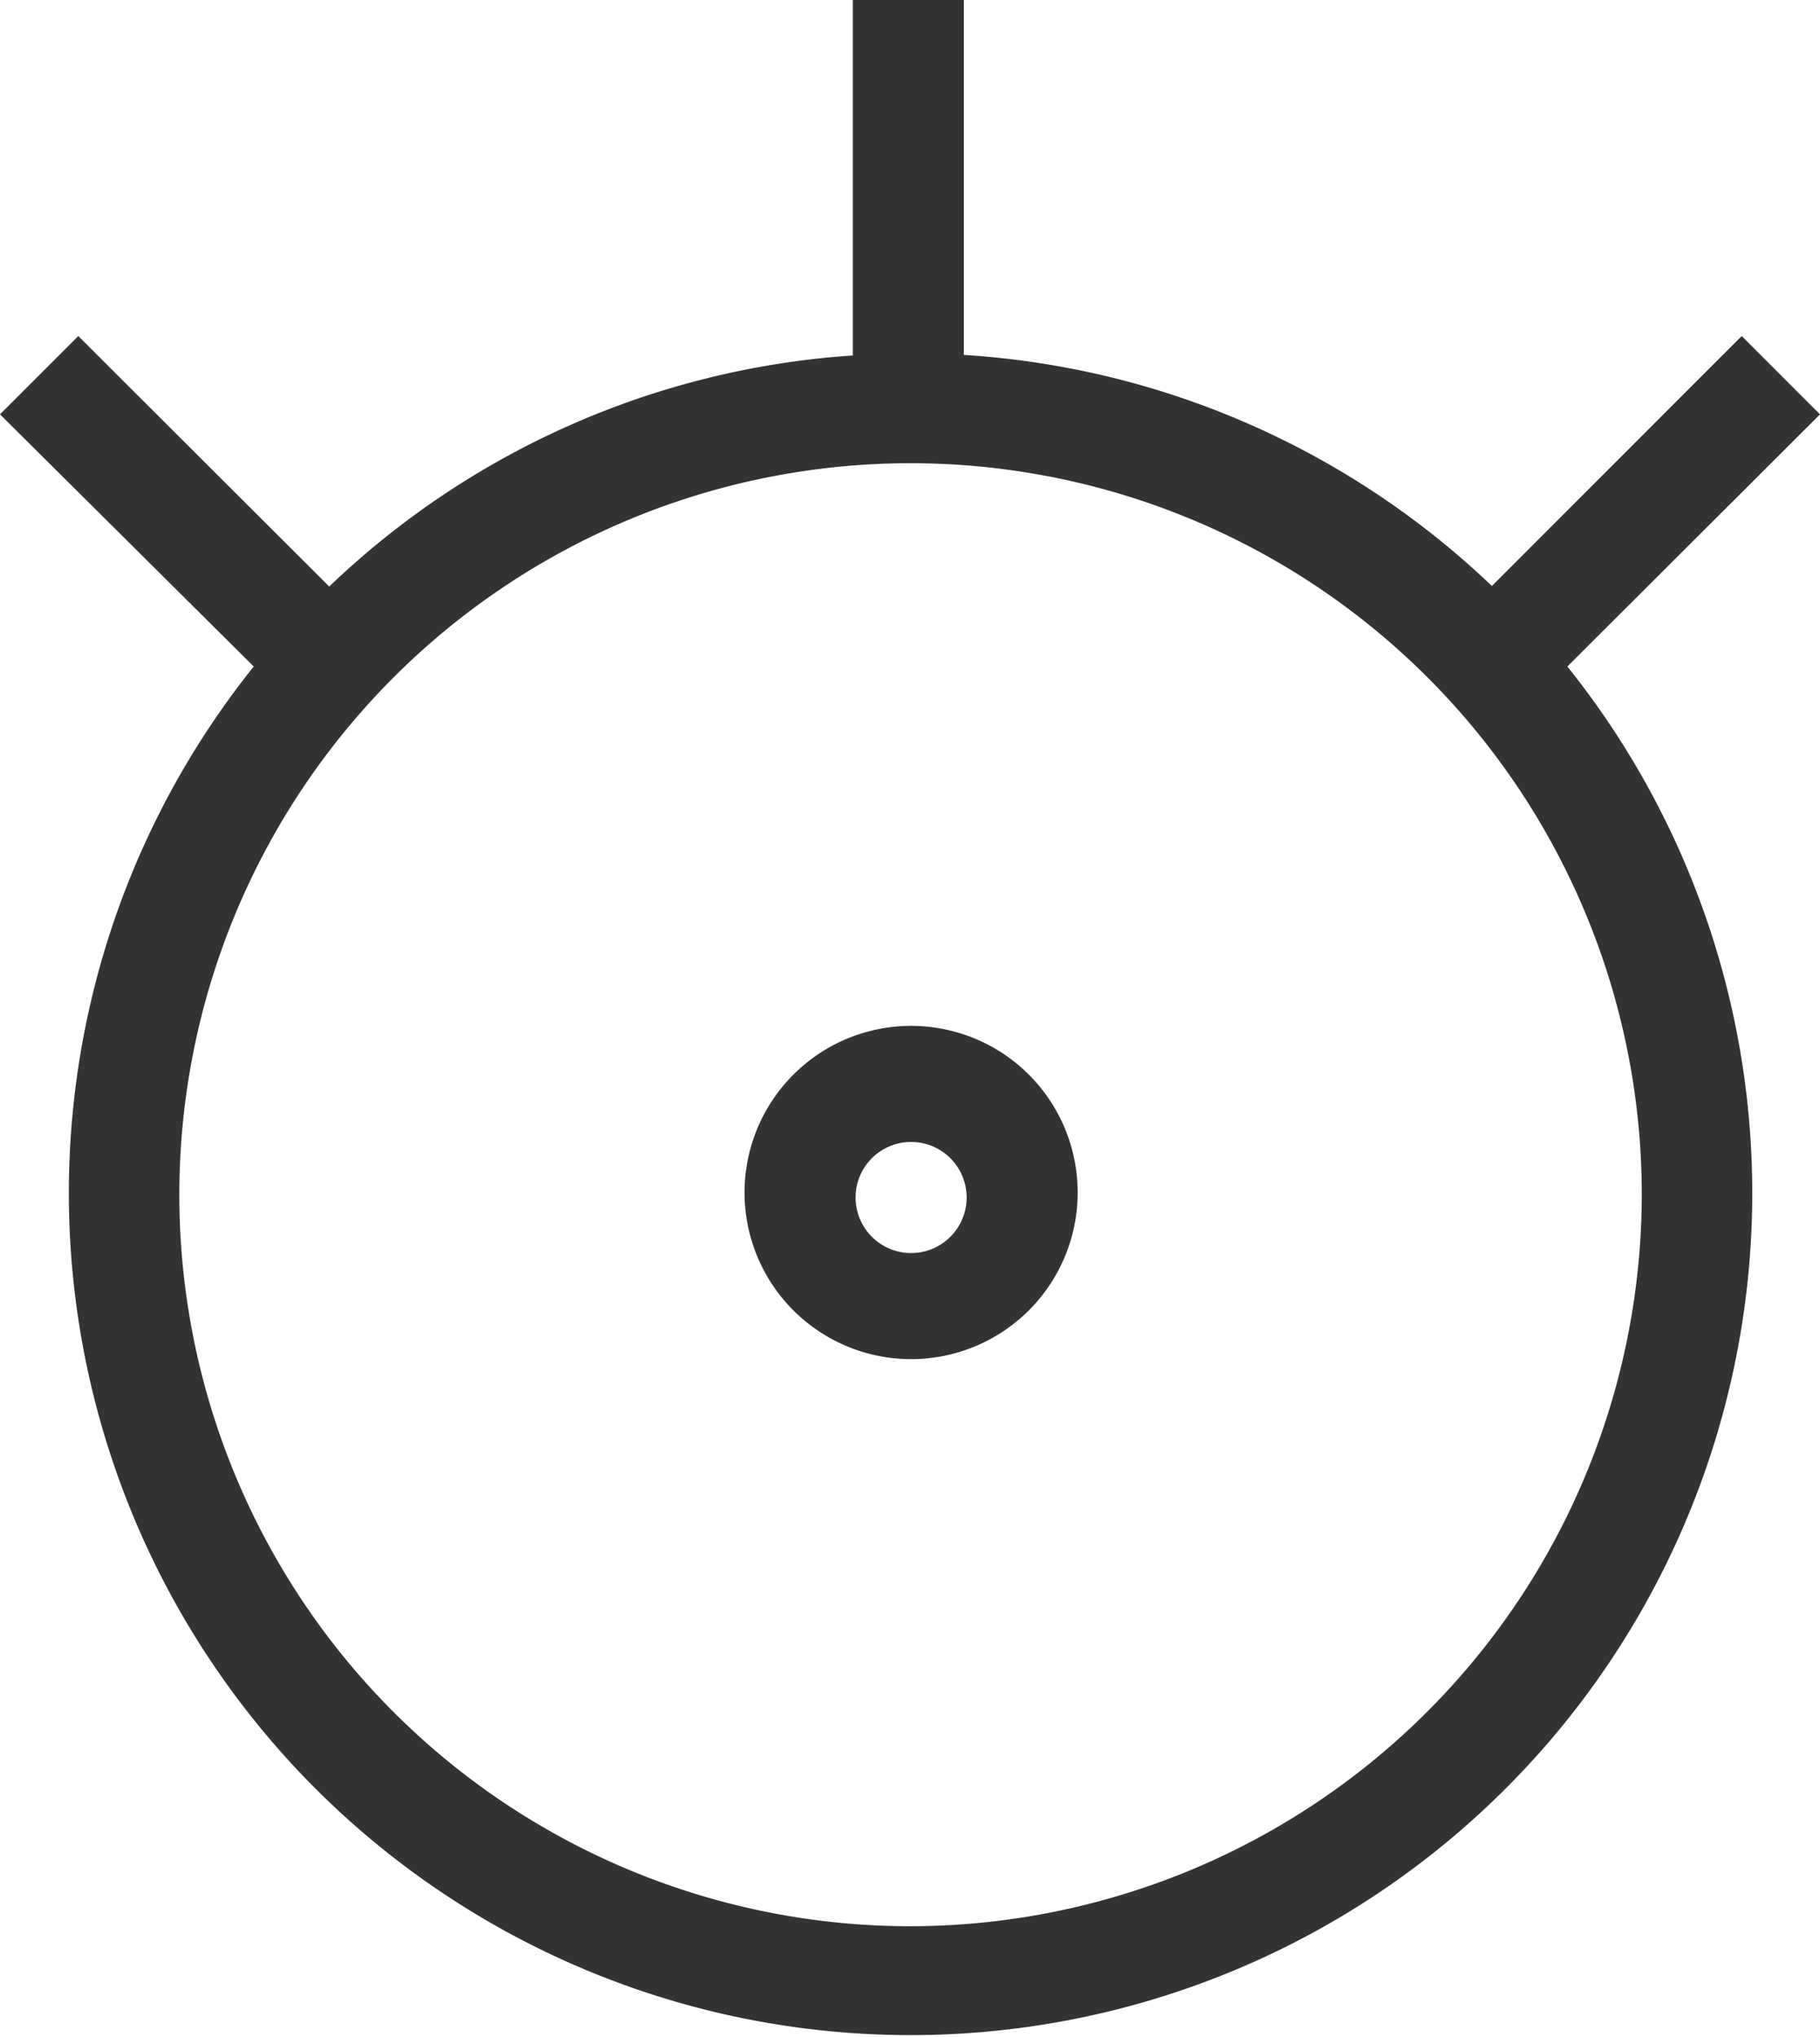 <svg xmlns="http://www.w3.org/2000/svg" viewBox="0 0 32.78 36.68"><defs><style>.cls-1{fill:#333;}</style></defs><g id="Layer_2" data-name="Layer 2"><g id="Design"><path class="cls-1" d="M32.78,7.46,31.37,6.05l-4.5,4.5a15.13,15.13,0,0,0-9.51-4.16V0h-2V6.4a15.08,15.08,0,0,0-9.43,4.16L1.41,6.05,0,7.46,4.57,12a15.16,15.16,0,1,0,23.66,0ZM16.41,34.68A13.17,13.17,0,1,1,29.57,21.51,13.19,13.19,0,0,1,16.41,34.68Z"/><path class="cls-1" d="M16.41,18.47a3,3,0,1,0,3,3A3,3,0,0,0,16.41,18.47Zm0,4.09a1,1,0,1,1,1-1A1,1,0,0,1,16.41,22.56Z"/></g></g></svg>